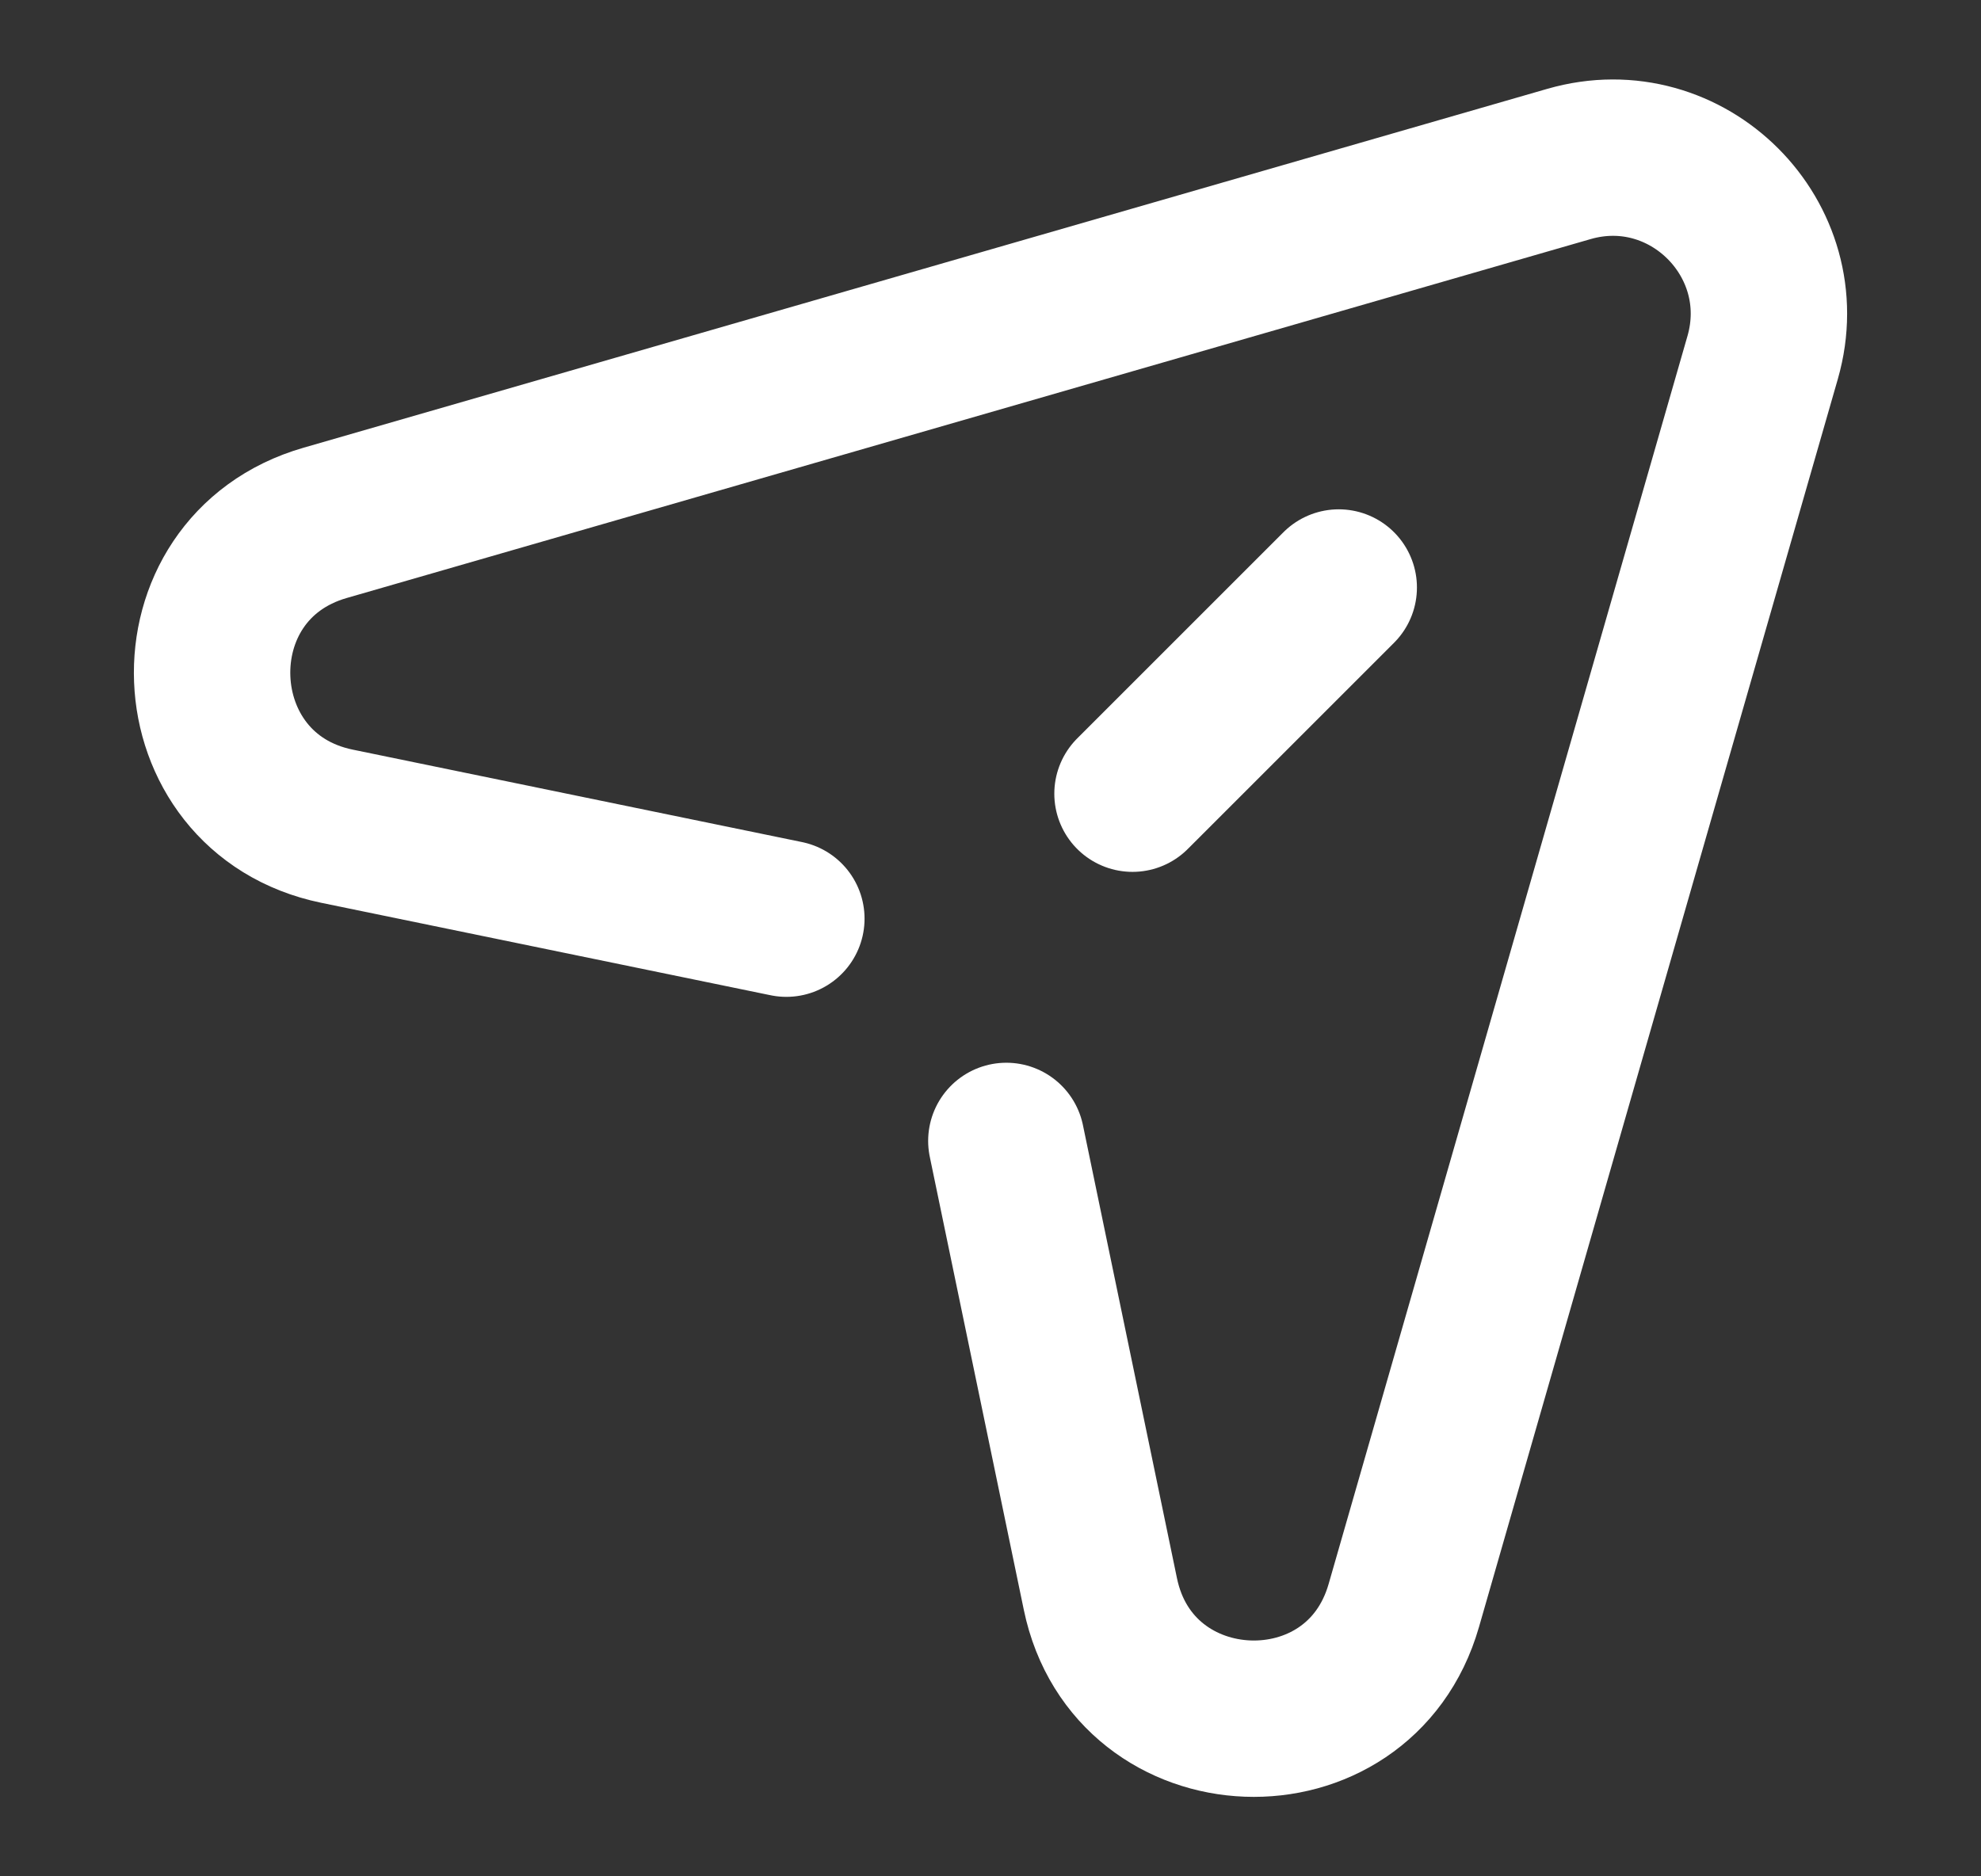 <svg width="19" height="18" viewBox="0 0 19 18" fill="none" xmlns="http://www.w3.org/2000/svg">
<rect x="0" y="0" width="19" height="18" fill="#333333" stroke="none"/>
<g clip-path="url(#clip0_12716_4356)">
<path d="M9.652 10.945L10.554 15.292C10.872 16.826 13.032 16.907 13.464 15.402L16.906 3.429C17.231 2.295 16.181 1.246 15.048 1.573L3.118 5.016C1.613 5.45 1.698 7.61 3.232 7.926L7.542 8.813M10.862 7.614L12.84 5.636" stroke="white" stroke-width="1.5" stroke-miterlimit="10" stroke-linecap="round"/>
</g>
<defs>
<clipPath id="clip0_12716_4356">
<rect width="18" height="18" fill="white" transform="translate(0.5)"/>
</clipPath>
</defs>
</svg>
